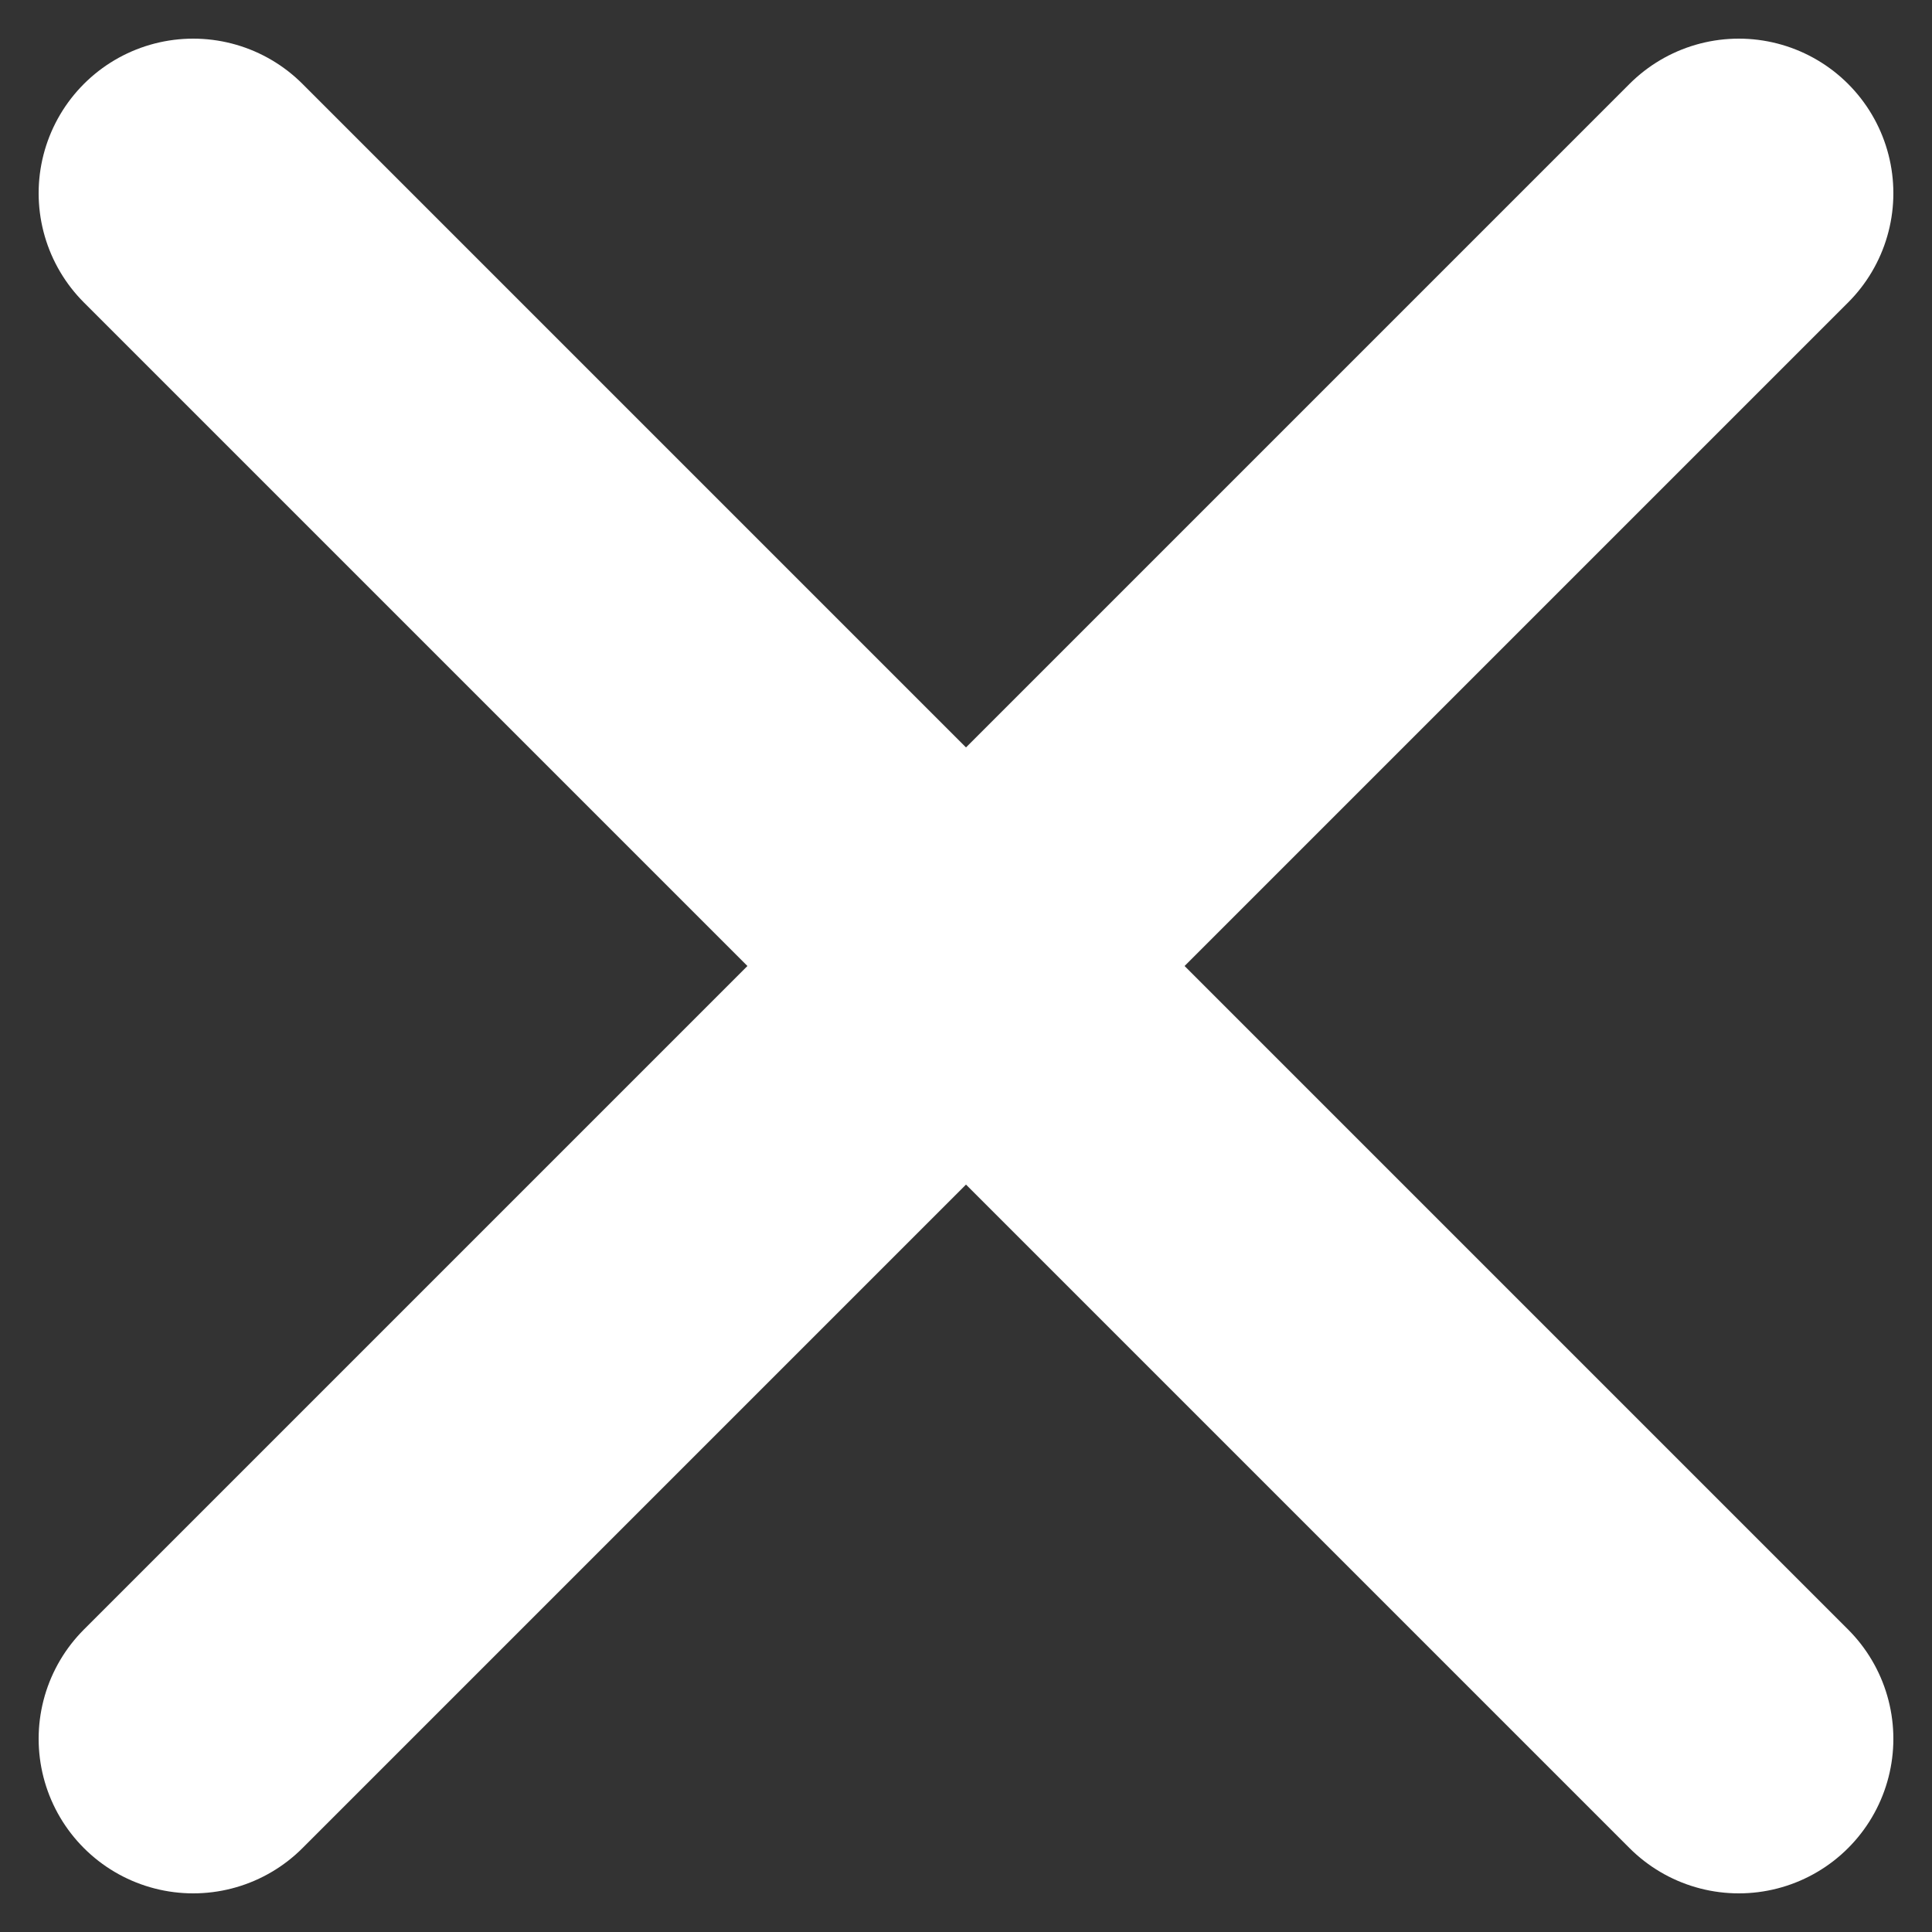 <?xml version="1.0" encoding="utf-8"?>
<!-- Generator: Adobe Illustrator 16.0.4, SVG Export Plug-In . SVG Version: 6.00 Build 0)  -->
<!DOCTYPE svg PUBLIC "-//W3C//DTD SVG 1.1//EN" "http://www.w3.org/Graphics/SVG/1.1/DTD/svg11.dtd">
<svg version="1.1" xmlns="http://www.w3.org/2000/svg" xmlns:xlink="http://www.w3.org/1999/xlink" x="0px" y="0px" width="25px"
	 height="25px" viewBox="0 0 25 25" enable-background="new 0 0 25 25" xml:space="preserve">
<rect x="0" y="0" width="25" height="25" fill="#333333" stroke="none"/>
<g id="Layer_1">
</g>
<g id="top_elements">
	<g>
		
			<line fill="none" stroke="#FFFFFF" stroke-width="4" stroke-linecap="round" stroke-miterlimit="10" x1="2.5" y1="2.5" x2="22.5" y2="22.5"/>
		
			<line fill="none" stroke="#FFFFFF" stroke-width="4" stroke-linecap="round" stroke-miterlimit="10" x1="2.5" y1="22.5" x2="22.5" y2="2.5"/>
	</g>
</g>
</svg>
